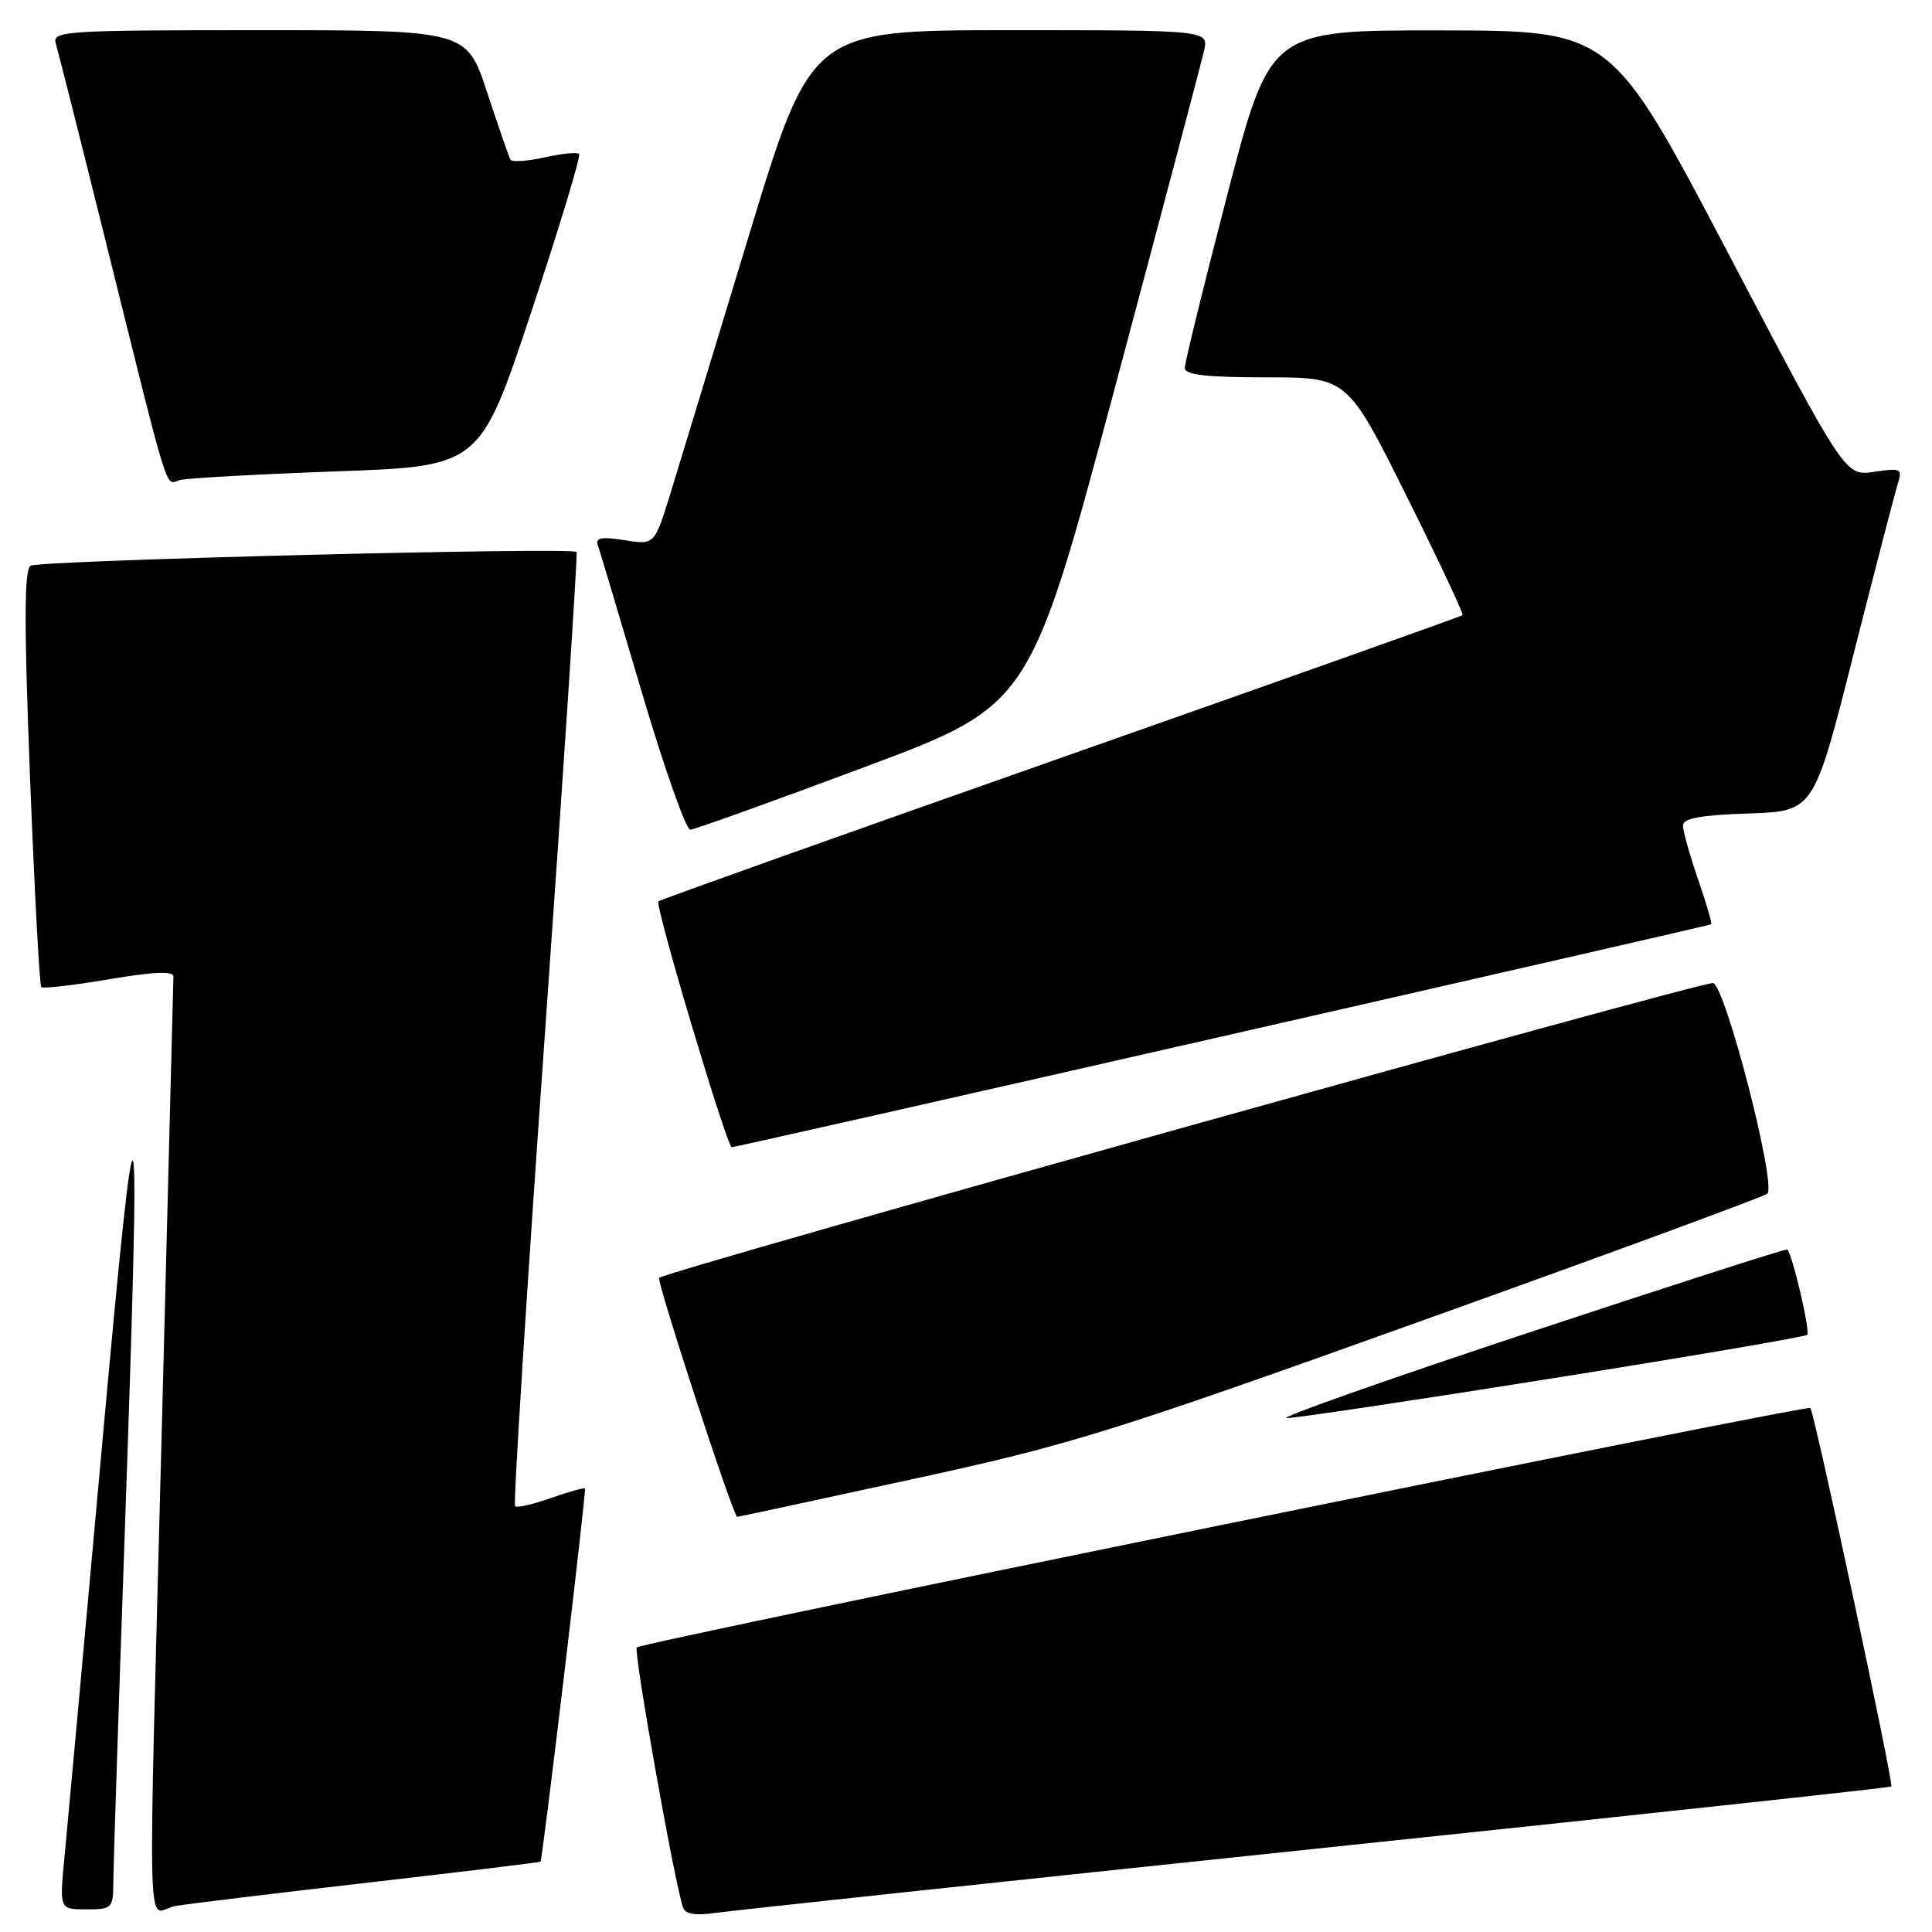 <?xml version="1.0" encoding="UTF-8" standalone="no"?>
<!DOCTYPE svg PUBLIC "-//W3C//DTD SVG 1.1//EN" "http://www.w3.org/Graphics/SVG/1.1/DTD/svg11.dtd" >
<svg xmlns="http://www.w3.org/2000/svg" xmlns:xlink="http://www.w3.org/1999/xlink" version="1.1" viewBox="0 0 256 256">
 <g >
 <path fill="currentColor"
d=" M 174.42 244.96 C 216.17 240.58 250.46 236.87 250.61 236.72 C 250.95 236.38 240.40 187.05 239.88 186.57 C 239.39 186.11 85.08 217.59 84.38 218.29 C 83.91 218.75 89.38 249.53 90.51 252.77 C 90.81 253.63 92.16 253.85 94.72 253.48 C 96.80 253.18 132.66 249.34 174.42 244.96 Z  M 15.02 249.25 C 15.03 247.19 15.70 226.82 16.50 204.00 C 18.74 140.05 18.33 138.40 13.48 192.00 C 11.12 218.12 8.89 242.54 8.53 246.25 C 7.88 253.00 7.88 253.00 11.44 253.00 C 14.88 253.00 15.00 252.88 15.02 249.25 Z  M 48.99 249.43 C 61.36 248.01 71.55 246.77 71.62 246.68 C 71.90 246.34 77.72 197.50 77.51 197.24 C 77.40 197.10 75.37 197.66 73.00 198.50 C 70.63 199.34 68.49 199.82 68.25 199.58 C 68.00 199.34 69.80 170.87 72.25 136.32 C 74.70 101.77 76.56 73.34 76.40 73.14 C 75.86 72.47 5.21 74.25 4.06 74.96 C 3.20 75.50 3.18 82.51 3.98 103.03 C 4.57 118.08 5.24 130.57 5.47 130.80 C 5.69 131.02 9.73 130.56 14.44 129.76 C 20.41 128.75 22.99 128.64 22.98 129.41 C 22.97 130.01 22.30 155.93 21.50 187.00 C 19.57 261.77 19.34 253.20 23.25 252.55 C 25.04 252.26 36.62 250.85 48.99 249.43 Z  M 120.71 196.04 C 141.85 191.45 146.92 189.88 188.53 174.96 C 213.26 166.10 233.81 158.54 234.18 158.17 C 235.42 156.96 228.60 130.54 226.98 130.26 C 225.54 130.02 88.25 168.42 87.34 169.32 C 86.96 169.71 97.16 200.98 97.68 200.99 C 97.79 201.00 108.15 198.77 120.71 196.04 Z  M 205.75 182.63 C 224.04 179.72 239.21 177.13 239.46 176.87 C 239.90 176.43 237.47 166.04 236.81 165.57 C 236.64 165.44 221.20 170.41 202.50 176.60 C 183.80 182.80 169.40 187.88 170.50 187.90 C 171.60 187.92 187.46 185.55 205.75 182.63 Z  M 162.00 137.32 C 197.48 129.24 226.61 122.56 226.75 122.48 C 226.89 122.39 226.10 119.71 225.00 116.51 C 223.90 113.31 223.00 110.10 223.00 109.38 C 223.00 108.43 225.36 108.00 231.67 107.79 C 240.34 107.50 240.34 107.50 245.55 86.91 C 248.42 75.58 251.08 65.33 251.46 64.13 C 252.11 62.09 251.90 61.99 248.32 62.52 C 244.50 63.09 244.50 63.09 229.00 33.57 C 213.50 4.05 213.50 4.05 190.90 4.03 C 168.30 4.00 168.30 4.00 162.64 25.75 C 159.53 37.71 156.99 48.06 156.99 48.75 C 157.00 49.67 159.82 50.00 167.76 50.00 C 178.53 50.00 178.53 50.00 186.32 65.61 C 190.60 74.20 193.97 81.36 193.80 81.51 C 193.64 81.67 169.67 90.18 140.55 100.43 C 111.43 110.68 87.44 119.23 87.24 119.43 C 86.74 119.93 96.31 152.00 96.97 152.01 C 97.26 152.02 126.52 145.41 162.00 137.32 Z  M 114.49 101.67 C 136.48 93.45 136.48 93.45 147.70 51.48 C 153.87 28.39 159.19 8.26 159.54 6.75 C 160.16 4.00 160.16 4.00 133.83 4.00 C 107.50 4.00 107.50 4.00 99.22 31.25 C 94.67 46.24 90.00 61.59 88.84 65.36 C 86.73 72.21 86.73 72.21 82.75 71.58 C 79.74 71.09 78.87 71.25 79.21 72.22 C 79.46 72.92 82.08 81.71 85.05 91.75 C 88.02 101.79 90.91 109.97 91.47 109.94 C 92.04 109.91 102.40 106.19 114.49 101.67 Z  M 44.55 62.46 C 63.61 61.78 63.61 61.78 70.40 41.32 C 74.14 30.07 76.99 20.65 76.73 20.40 C 76.47 20.14 74.40 20.35 72.13 20.86 C 69.85 21.37 67.83 21.50 67.63 21.15 C 67.43 20.79 66.05 16.79 64.55 12.25 C 61.84 4.00 61.84 4.00 34.35 4.00 C 8.64 4.00 6.90 4.11 7.39 5.75 C 7.68 6.71 10.66 18.52 14.01 32.00 C 22.64 66.72 21.85 64.17 23.80 63.62 C 24.74 63.36 34.07 62.84 44.55 62.46 Z "/>
</g>
</svg>